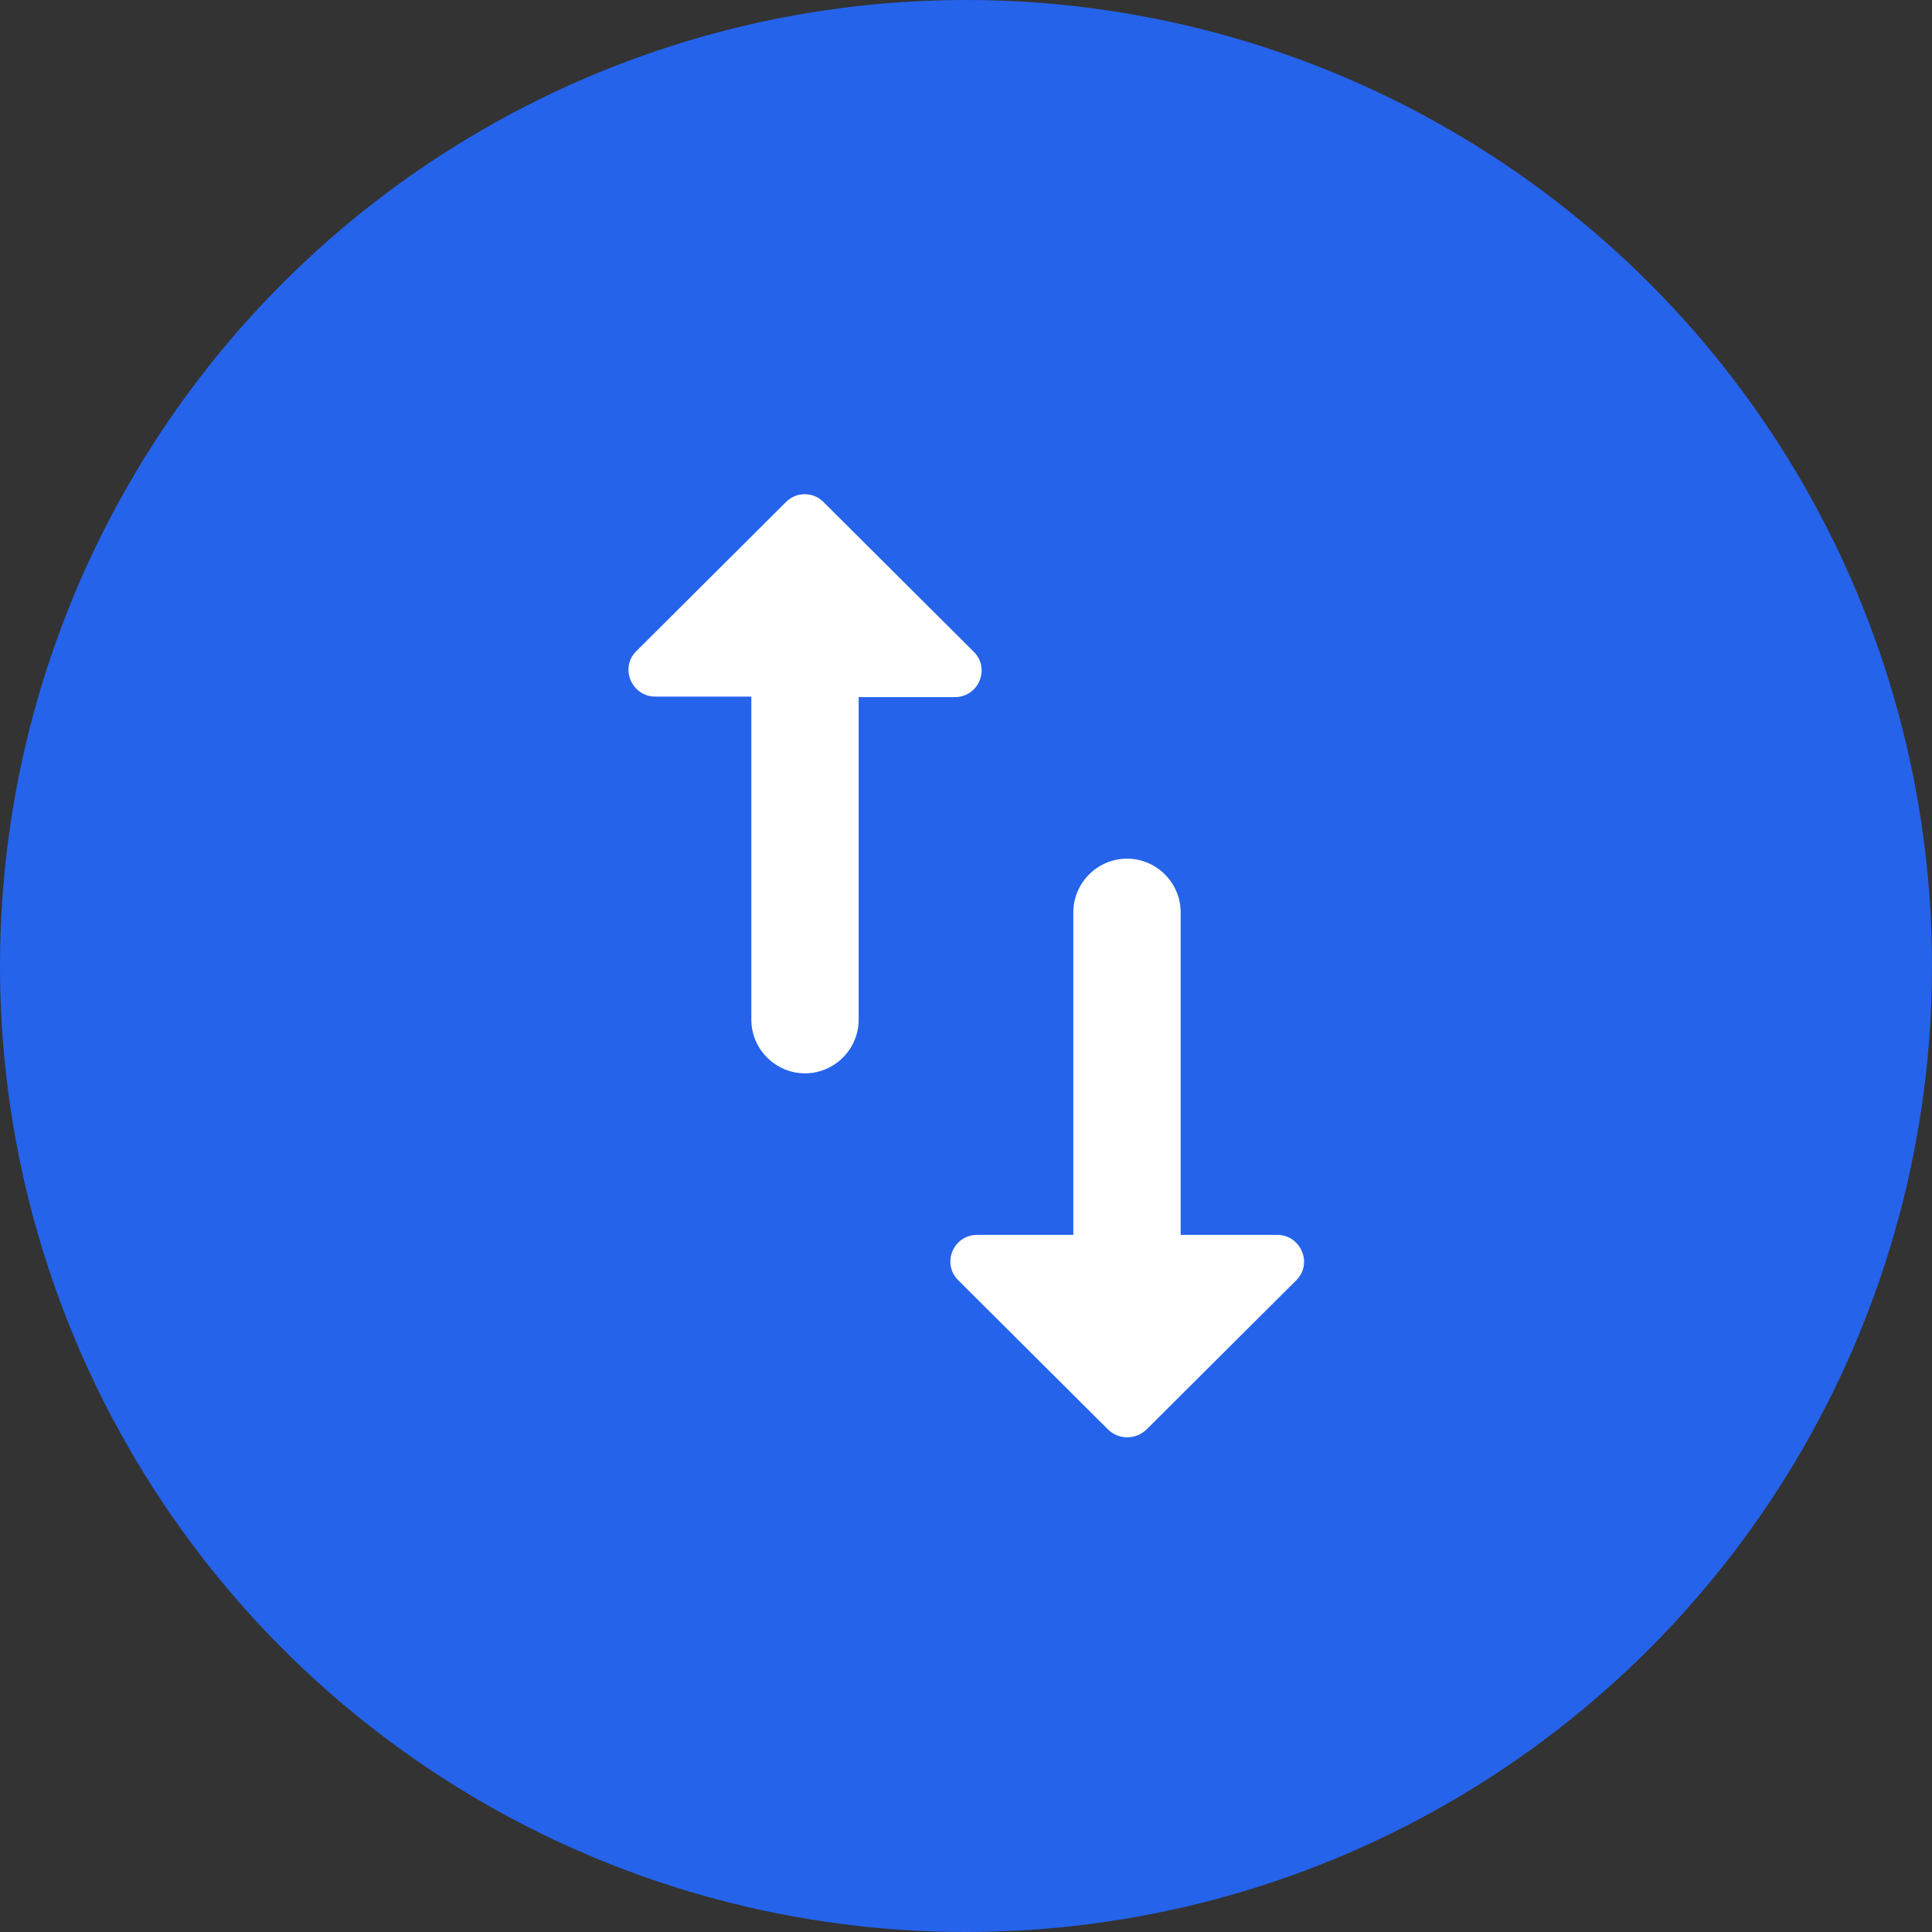 <svg width="36" height="36" viewBox="0 0 36 36" fill="none" xmlns="http://www.w3.org/2000/svg">
<rect x="0" y="0" width="36" height="36" fill="#333333" stroke="none"/>
<circle cx="18" cy="18" r="18" fill="#2563EB"/>
<rect width="24" height="24" transform="translate(6 30) rotate(-90)" fill="#2563EB"/>
<path d="M17.86 23.86L20.65 26.64C20.85 26.83 21.16 26.83 21.36 26.64L24.15 23.86C24.47 23.55 24.24 23.01 23.8 23.01L22 23.01L22 17C22 16.45 21.55 16 21 16C20.45 16 20 16.45 20 17L20 23.01L18.21 23.01C17.76 23.01 17.54 23.55 17.86 23.86ZM14.65 9.35L11.86 12.13C11.54 12.44 11.77 12.98 12.21 12.98L14 12.98L14 19C14 19.55 14.45 20 15 20C15.55 20 16 19.55 16 19L16 12.99L17.79 12.99C18.24 12.99 18.46 12.45 18.14 12.14L15.35 9.36C15.16 9.16 14.84 9.16 14.65 9.35Z" fill="white"/>
</svg>
